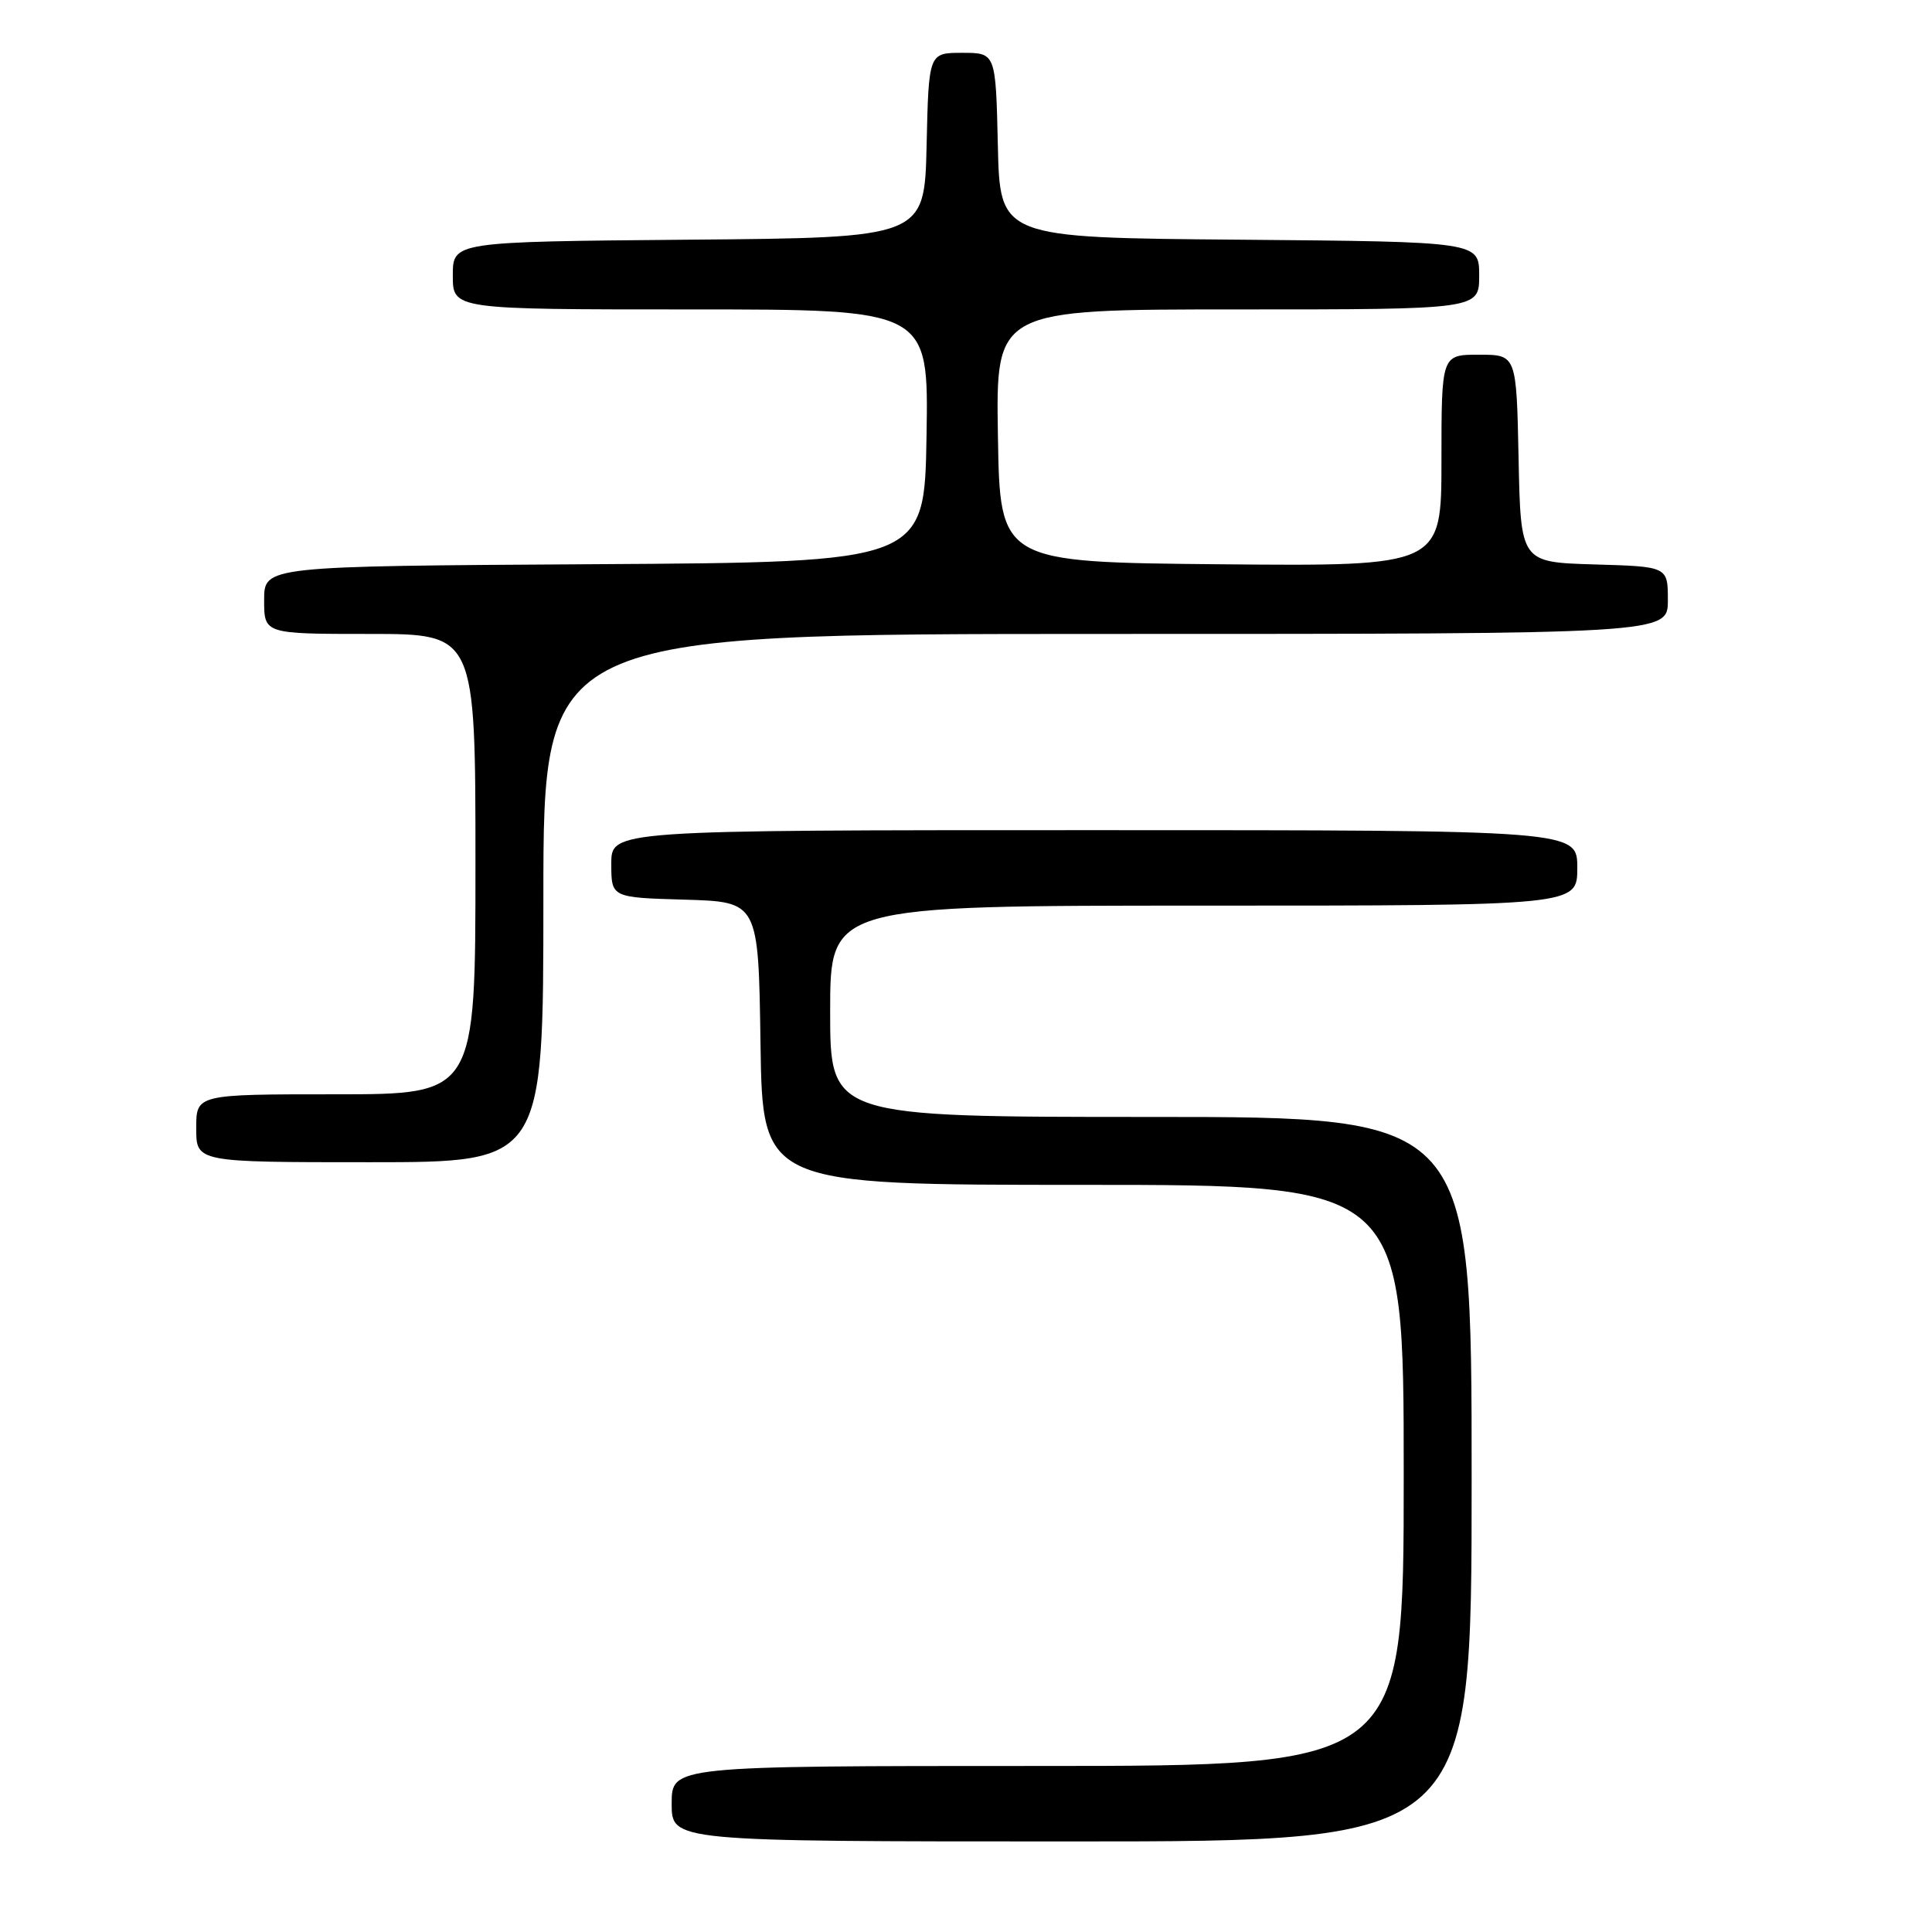 <?xml version="1.0" encoding="UTF-8" standalone="no"?>
<!DOCTYPE svg PUBLIC "-//W3C//DTD SVG 1.1//EN" "http://www.w3.org/Graphics/SVG/1.1/DTD/svg11.dtd" >
<svg xmlns="http://www.w3.org/2000/svg" xmlns:xlink="http://www.w3.org/1999/xlink" version="1.1" viewBox="0 0 256 256">
 <g >
 <path fill="currentColor"
d=" M 195.00 196.00 C 195.00 148.00 195.00 148.00 152.50 148.00 C 110.00 148.00 110.00 148.00 110.00 134.00 C 110.00 120.00 110.00 120.00 159.50 120.00 C 209.00 120.00 209.00 120.00 209.00 115.00 C 209.00 110.00 209.00 110.00 145.00 110.00 C 81.00 110.00 81.00 110.00 81.00 114.46 C 81.00 118.93 81.00 118.93 90.75 119.21 C 100.50 119.50 100.50 119.50 100.77 138.25 C 101.04 157.00 101.04 157.00 143.52 157.00 C 186.00 157.00 186.00 157.00 186.00 195.50 C 186.00 234.00 186.00 234.00 137.50 234.00 C 89.00 234.00 89.00 234.00 89.00 239.00 C 89.00 244.00 89.00 244.00 142.00 244.00 C 195.00 244.00 195.00 244.00 195.00 196.00 Z  M 72.00 119.00 C 72.00 84.00 72.00 84.00 146.50 84.00 C 221.00 84.00 221.00 84.00 221.00 79.54 C 221.00 75.07 221.00 75.07 211.25 74.79 C 201.50 74.50 201.50 74.50 201.22 60.75 C 200.94 47.00 200.94 47.00 195.97 47.00 C 191.00 47.00 191.00 47.00 191.00 61.02 C 191.00 75.03 191.00 75.03 161.75 74.77 C 132.50 74.50 132.50 74.50 132.23 57.75 C 131.95 41.00 131.95 41.00 163.98 41.00 C 196.00 41.00 196.00 41.00 196.00 36.51 C 196.00 32.03 196.00 32.03 164.25 31.76 C 132.50 31.50 132.50 31.50 132.22 19.25 C 131.94 7.00 131.94 7.00 127.50 7.00 C 123.06 7.00 123.06 7.00 122.78 19.25 C 122.50 31.50 122.50 31.50 91.25 31.76 C 60.00 32.03 60.00 32.03 60.00 36.51 C 60.00 41.00 60.00 41.00 91.52 41.00 C 123.05 41.00 123.05 41.00 122.77 57.75 C 122.50 74.50 122.50 74.50 78.75 74.76 C 35.00 75.02 35.00 75.02 35.00 79.51 C 35.00 84.00 35.00 84.00 49.00 84.00 C 63.00 84.00 63.00 84.00 63.00 114.50 C 63.00 145.00 63.00 145.00 44.50 145.00 C 26.00 145.00 26.00 145.00 26.00 149.50 C 26.00 154.00 26.00 154.00 49.00 154.00 C 72.00 154.00 72.00 154.00 72.00 119.00 Z "/>
</g>
</svg>